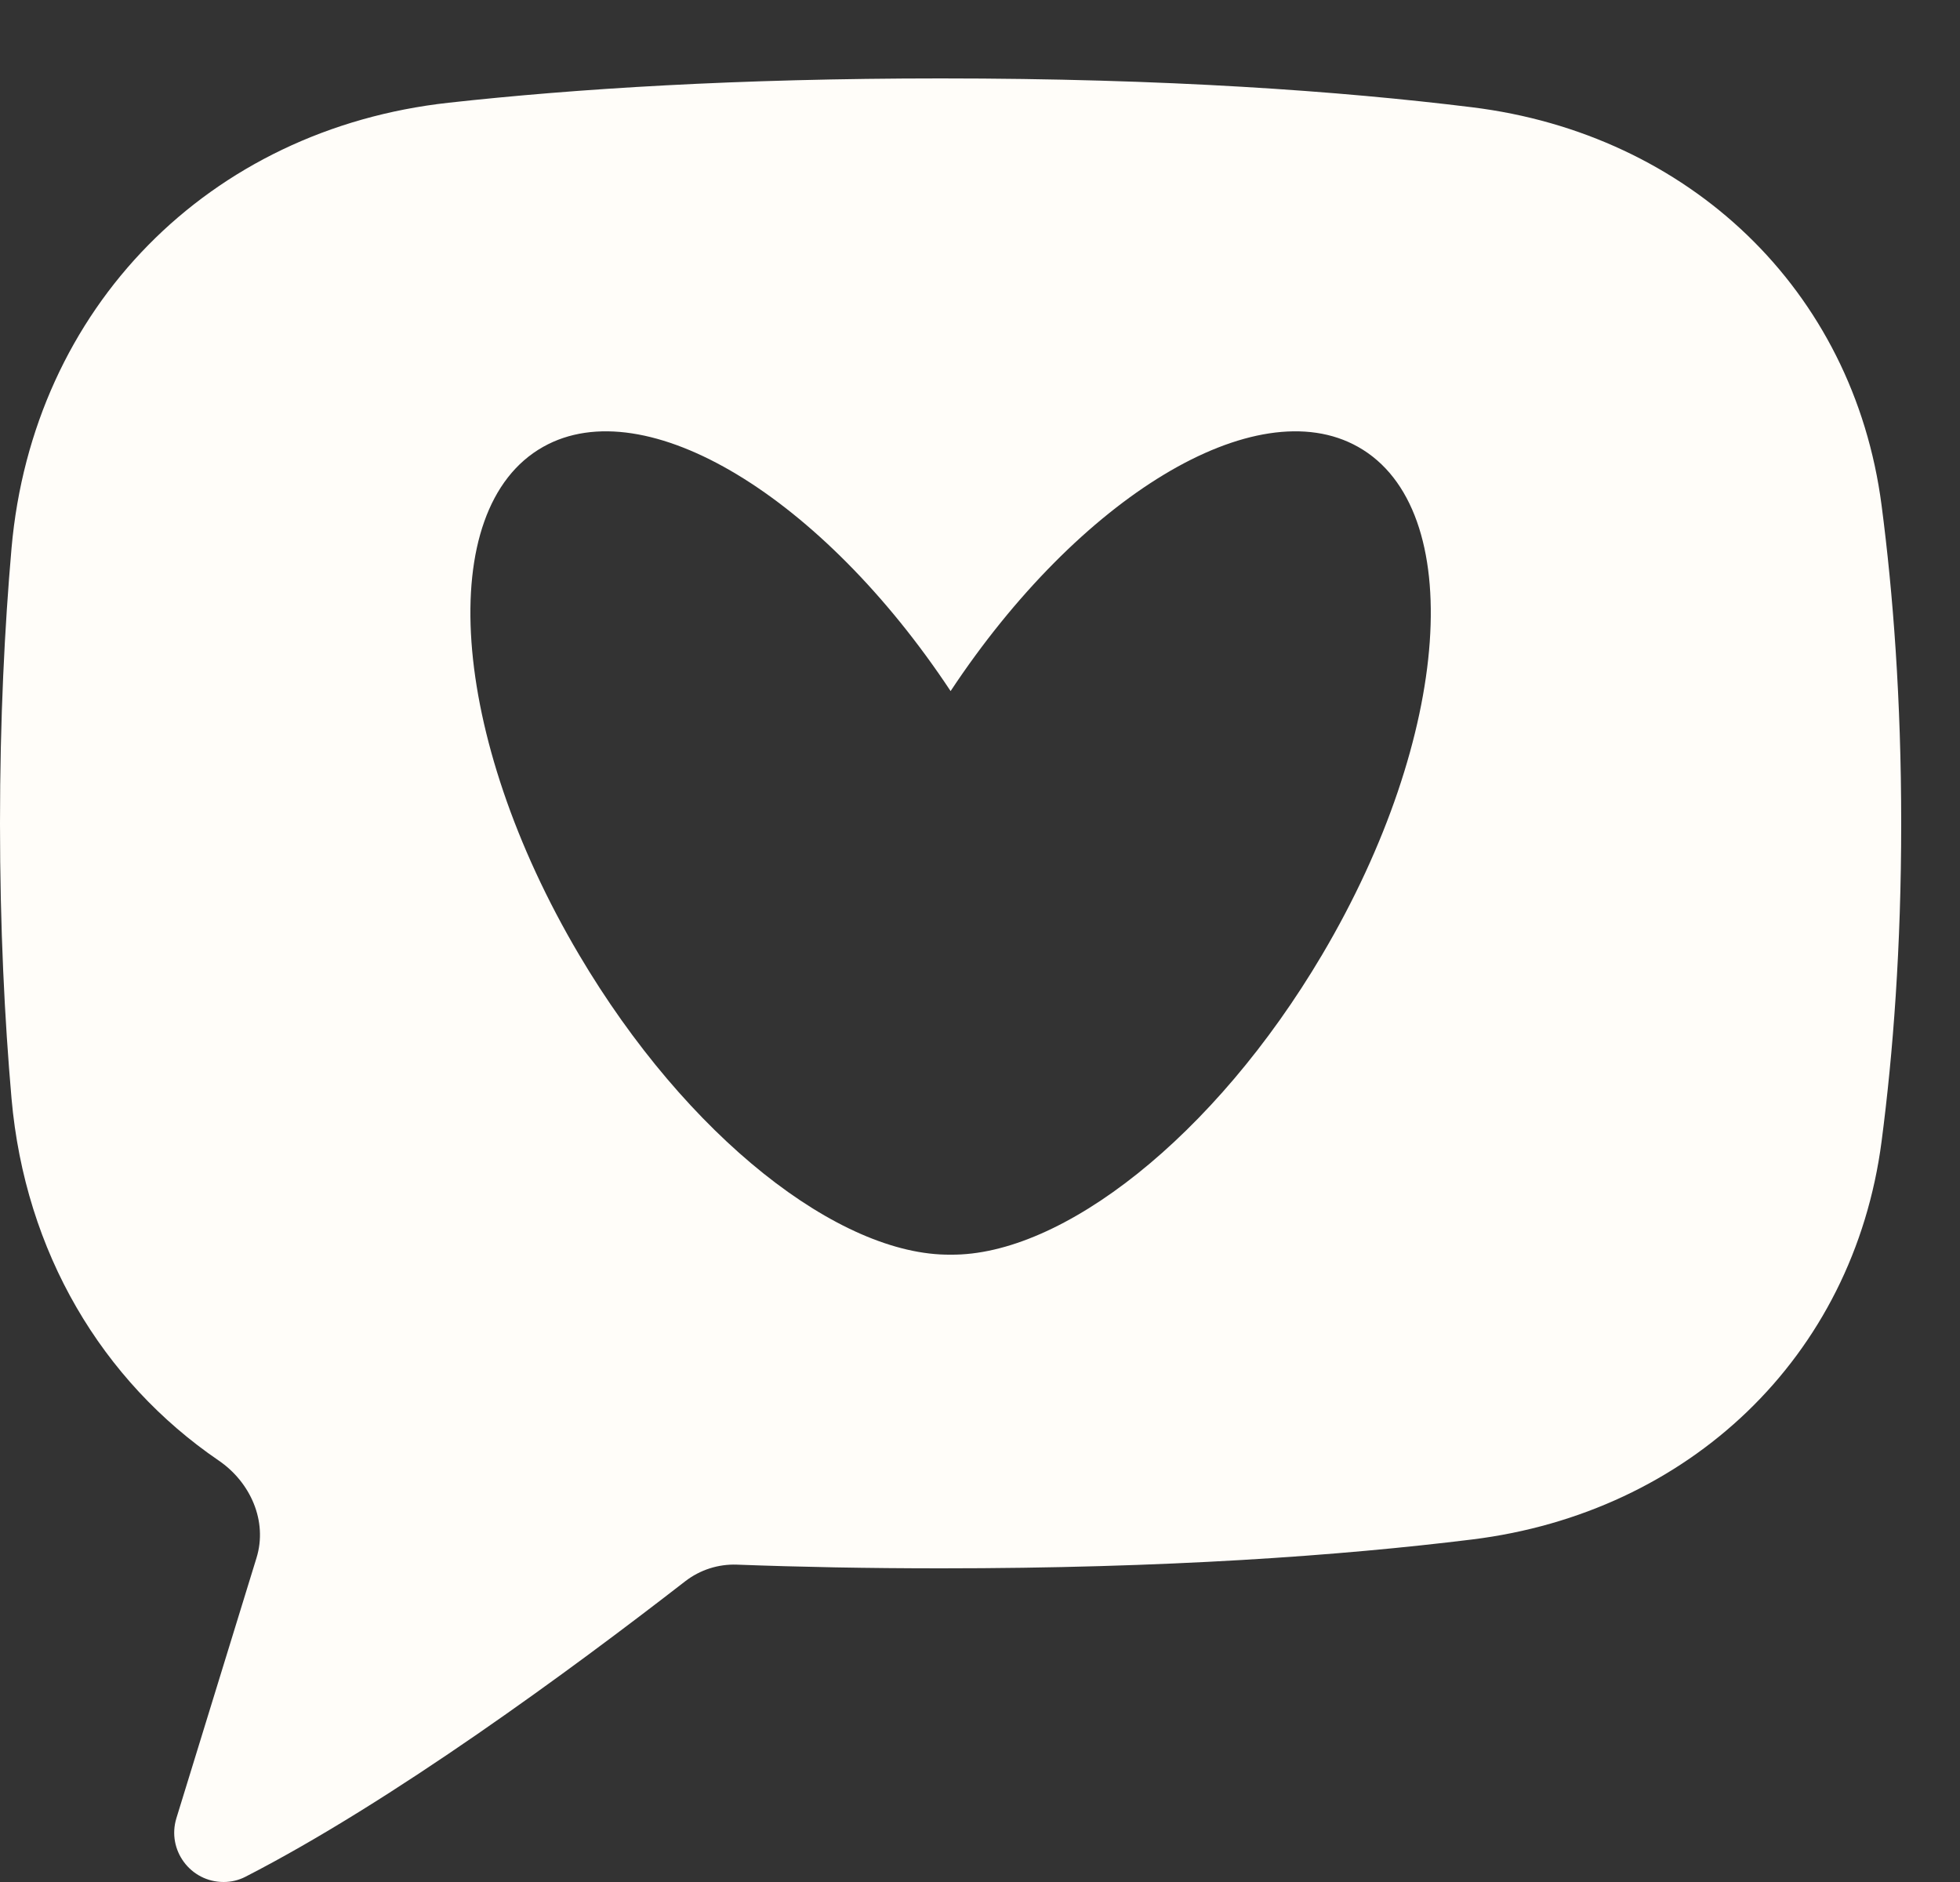 <svg width="25" height="24" viewBox="0 0 25 24" fill="none" xmlns="http://www.w3.org/2000/svg">
<rect x="0" y="0" width="25" height="24" fill="#333333" stroke="none"/>
<path fill-rule="evenodd" clip-rule="evenodd" d="M0.147 6.991C0.417 3.926 2.664 1.647 5.723 1.31C7.334 1.132 9.404 1 12 1C14.873 1 17.101 1.161 18.777 1.368C21.536 1.708 23.641 3.689 24 6.446C24.147 7.571 24.25 8.922 24.25 10.5C24.25 12.078 24.147 13.429 24 14.554C23.641 17.311 21.536 19.292 18.777 19.632C17.101 19.839 14.873 20 12 20C11.067 20 10.202 19.983 9.401 19.953C9.163 19.944 8.929 20.019 8.74 20.165C7.282 21.296 4.995 22.977 3.131 23.933C3.044 23.978 2.949 24 2.852 24C2.428 24 2.126 23.591 2.25 23.186L3.272 19.866C3.416 19.398 3.194 18.901 2.789 18.625C1.302 17.61 0.32 15.97 0.147 14.009C0.059 13 0 11.831 0 10.5C0 9.169 0.059 8 0.147 6.991ZM17.323 5.699C16.014 4.961 13.761 6.341 12.125 8.813C10.489 6.341 8.236 4.961 6.927 5.699C5.53 6.486 5.735 9.385 7.386 12.175C8.761 14.5 10.706 16.015 12.125 16C13.544 16.015 15.489 14.5 16.864 12.175C18.515 9.385 18.72 6.486 17.323 5.699Z" fill="#FFFDF9"/>
</svg>
